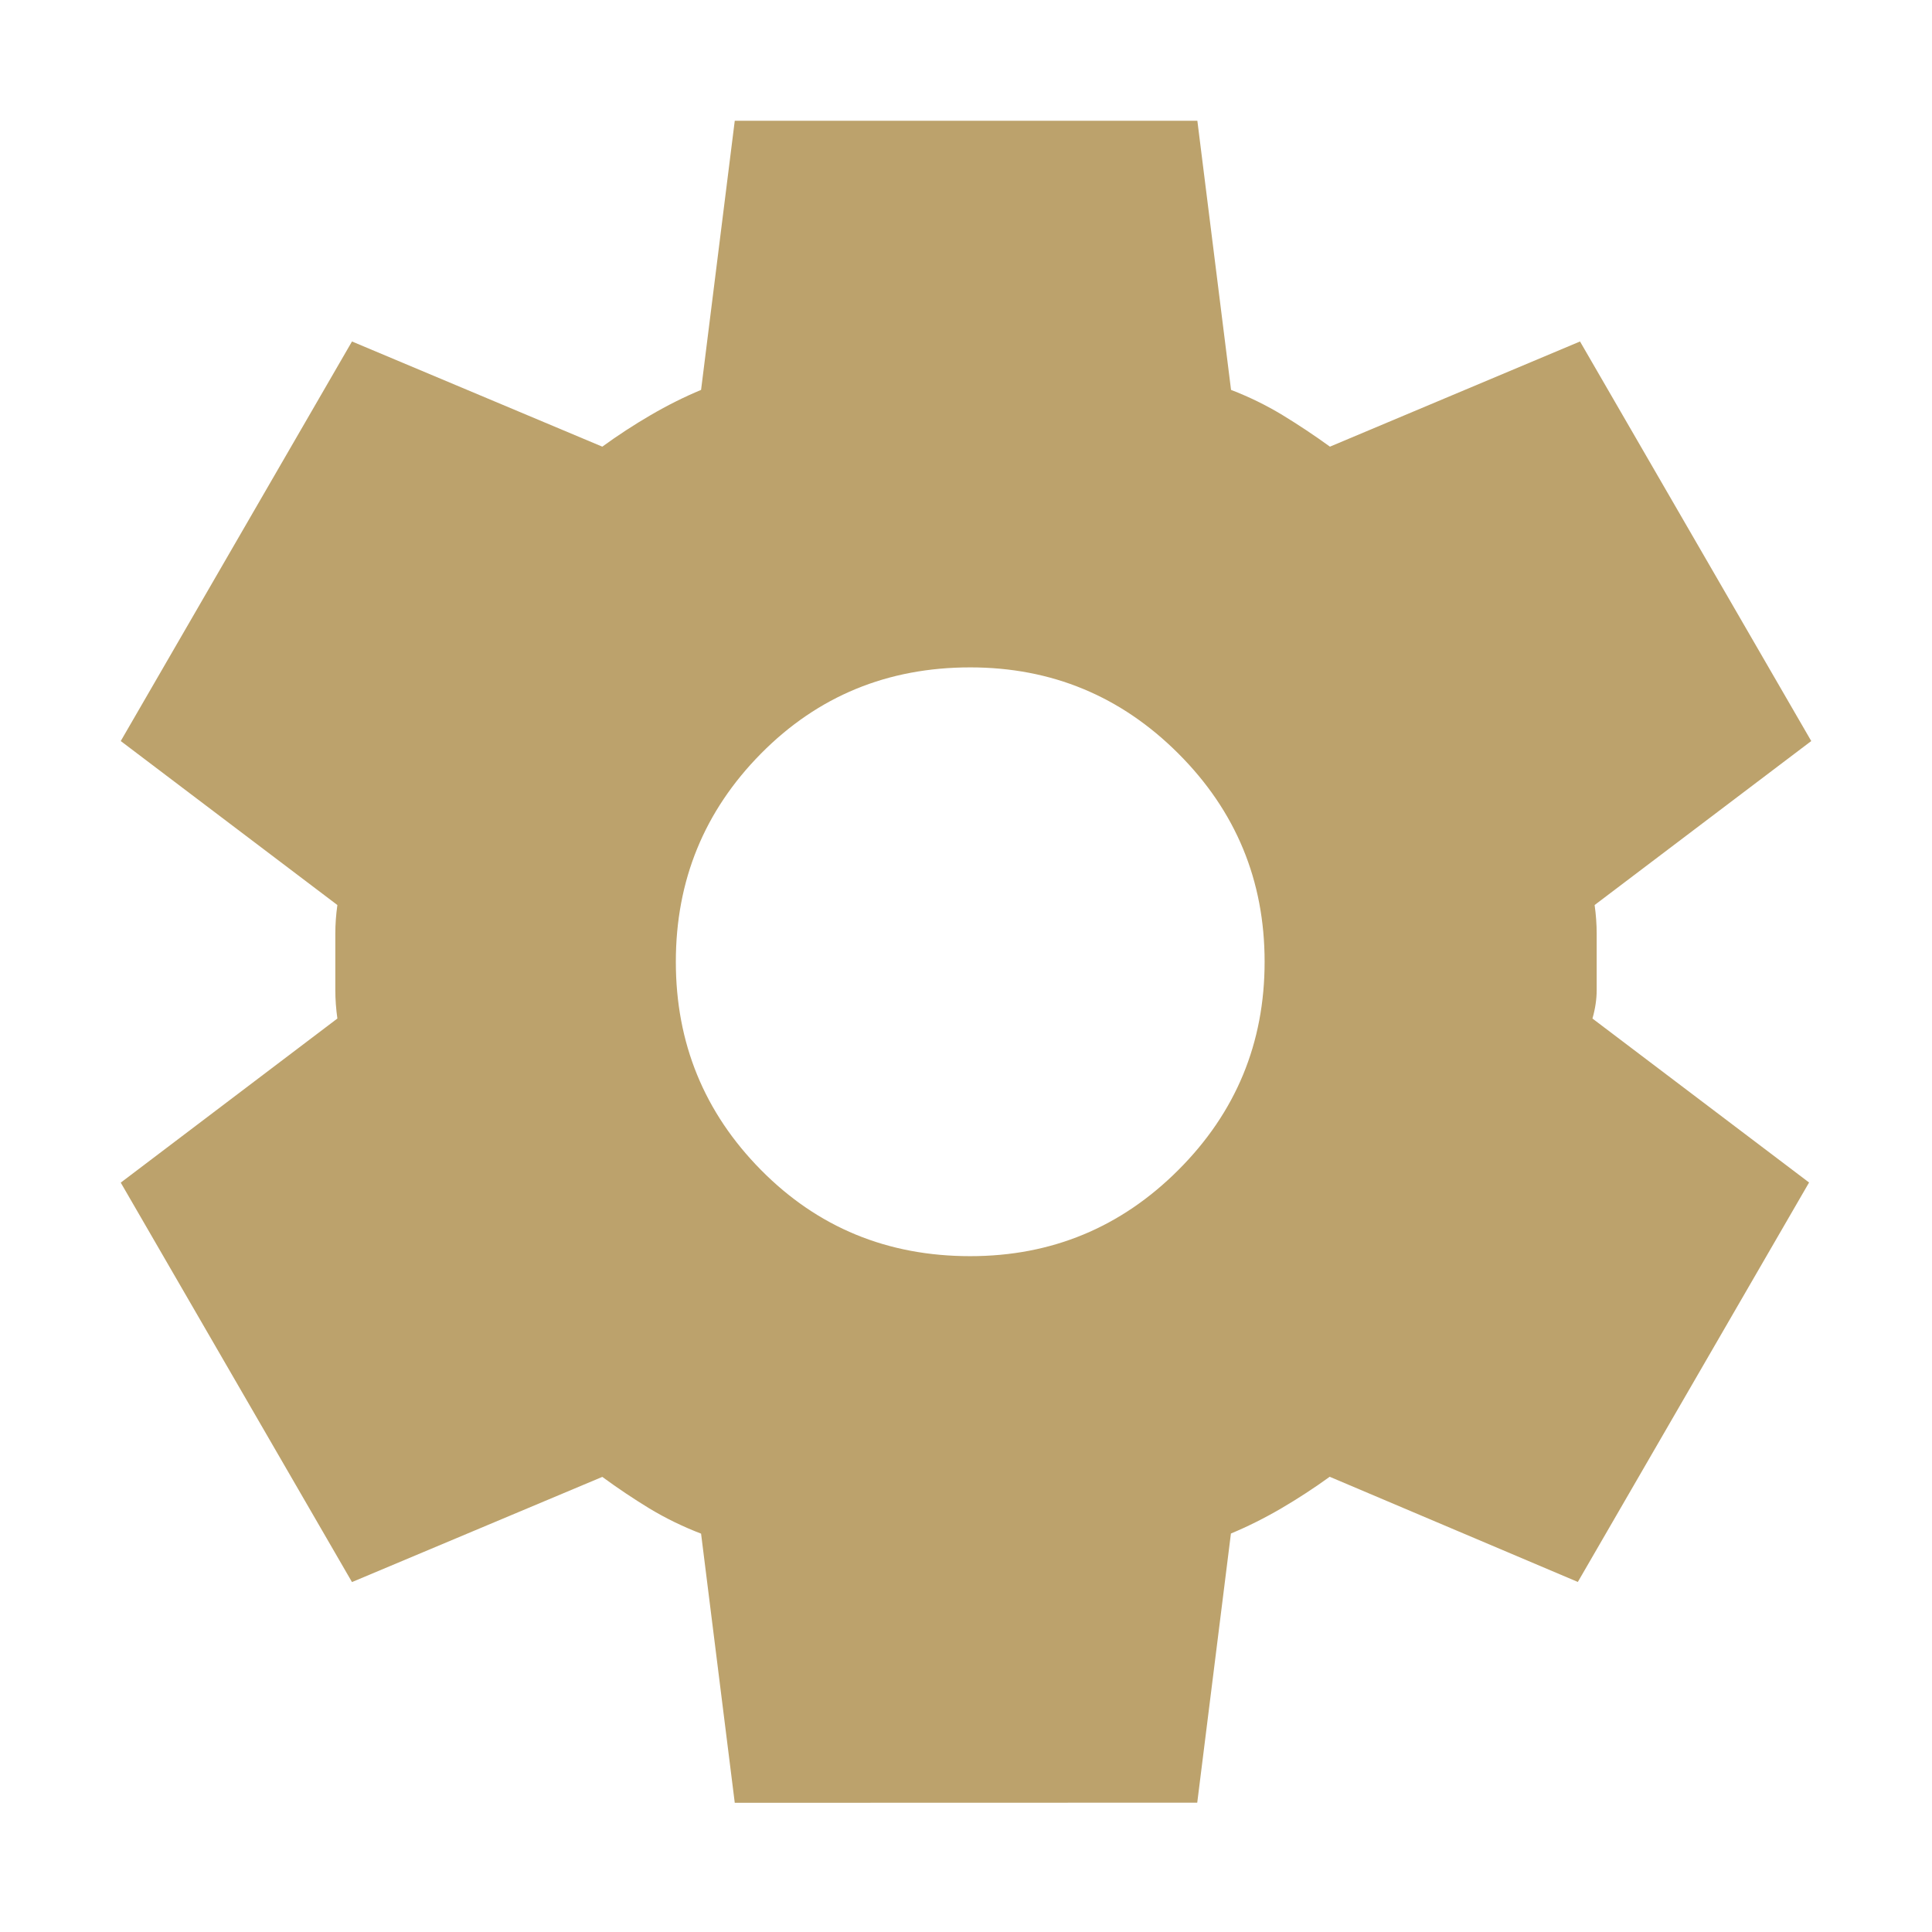 <?xml version="1.0" encoding="UTF-8" standalone="no"?>
<!-- Created with Inkscape (http://www.inkscape.org/) -->

<svg
   width="16mm"
   height="16mm"
   viewBox="0 0 16 16"
   version="1.1"
   id="svg1"
   inkscape:version="1.4 (86a8ad7, 2024-10-11)"
   sodipodi:docname="config.svg"
   xmlns:inkscape="http://www.inkscape.org/namespaces/inkscape"
   xmlns:sodipodi="http://sodipodi.sourceforge.net/DTD/sodipodi-0.dtd"
   xmlns="http://www.w3.org/2000/svg"
   xmlns:svg="http://www.w3.org/2000/svg"
   xmlns:rdf="http://www.w3.org/1999/02/22-rdf-syntax-ns#"
   xmlns:cc="http://creativecommons.org/ns#"
   xmlns:dc="http://purl.org/dc/elements/1.1/">
  <title
     id="title1">Icon</title>
  <sodipodi:namedview
     id="namedview1"
     pagecolor="#ffffff"
     bordercolor="#666666"
     borderopacity="1.0"
     inkscape:showpageshadow="2"
     inkscape:pageopacity="0.0"
     inkscape:pagecheckerboard="0"
     inkscape:deskcolor="#d1d1d1"
     inkscape:document-units="mm"
     showgrid="true"
     inkscape:zoom="7.6296899"
     inkscape:cx="15.990165"
     inkscape:cy="36.895339"
     inkscape:window-width="1280"
     inkscape:window-height="1001"
     inkscape:window-x="-8"
     inkscape:window-y="-8"
     inkscape:window-maximized="1"
     inkscape:current-layer="layer1">
    <inkscape:grid
       id="grid1"
       units="mm"
       originx="0"
       originy="0"
       spacingx="1"
       spacingy="1"
       empcolor="#3f3fff"
       empopacity="0.251"
       color="#3f3fff"
       opacity="0.125"
       empspacing="5"
       enabled="true"
       visible="true" />
  </sodipodi:namedview>
  <defs
     id="defs1" />
  <g
     inkscape:label="Layer 1"
     inkscape:groupmode="layer"
     id="layer1">
    <path
       d="M 6.085,14.93 5.806,12.701 Q 5.58,12.614 5.379,12.493 5.179,12.371 4.988,12.231 L 2.915,13.102 1,9.794 2.794,8.435 q -0.017,-0.122 -0.017,-0.235 v -0.47 q 0,-0.113 0.017,-0.235 L 1,6.137 2.915,2.828 4.988,3.699 Q 5.179,3.56 5.388,3.438 5.597,3.316 5.806,3.229 L 6.085,1 h 3.831 l 0.279,2.229 q 0.226,0.087 0.427,0.209 0.2,0.122 0.392,0.261 L 13.085,2.828 15,6.137 13.206,7.495 q 0.017,0.122 0.017,0.235 v 0.47 q 0,0.113 -0.035,0.235 l 1.794,1.358 -1.915,3.308 -2.055,-0.871 q -0.192,0.139 -0.4,0.261 -0.209,0.122 -0.418,0.209 l -0.279,2.229 z m 1.95,-4.527 q 1.01,0 1.724,-0.714 0.714,-0.714 0.714,-1.724 0,-1.01 -0.714,-1.724 -0.714,-0.714 -1.724,-0.714 -1.027,0 -1.733,0.714 -0.705,0.714 -0.705,1.724 0,1.01 0.705,1.724 0.705,0.714 1.733,0.714 z"
       id="path1"
       style="stroke-width:0.017;fill:#bca26c;fill-opacity:1" />
  </g>
</svg>
